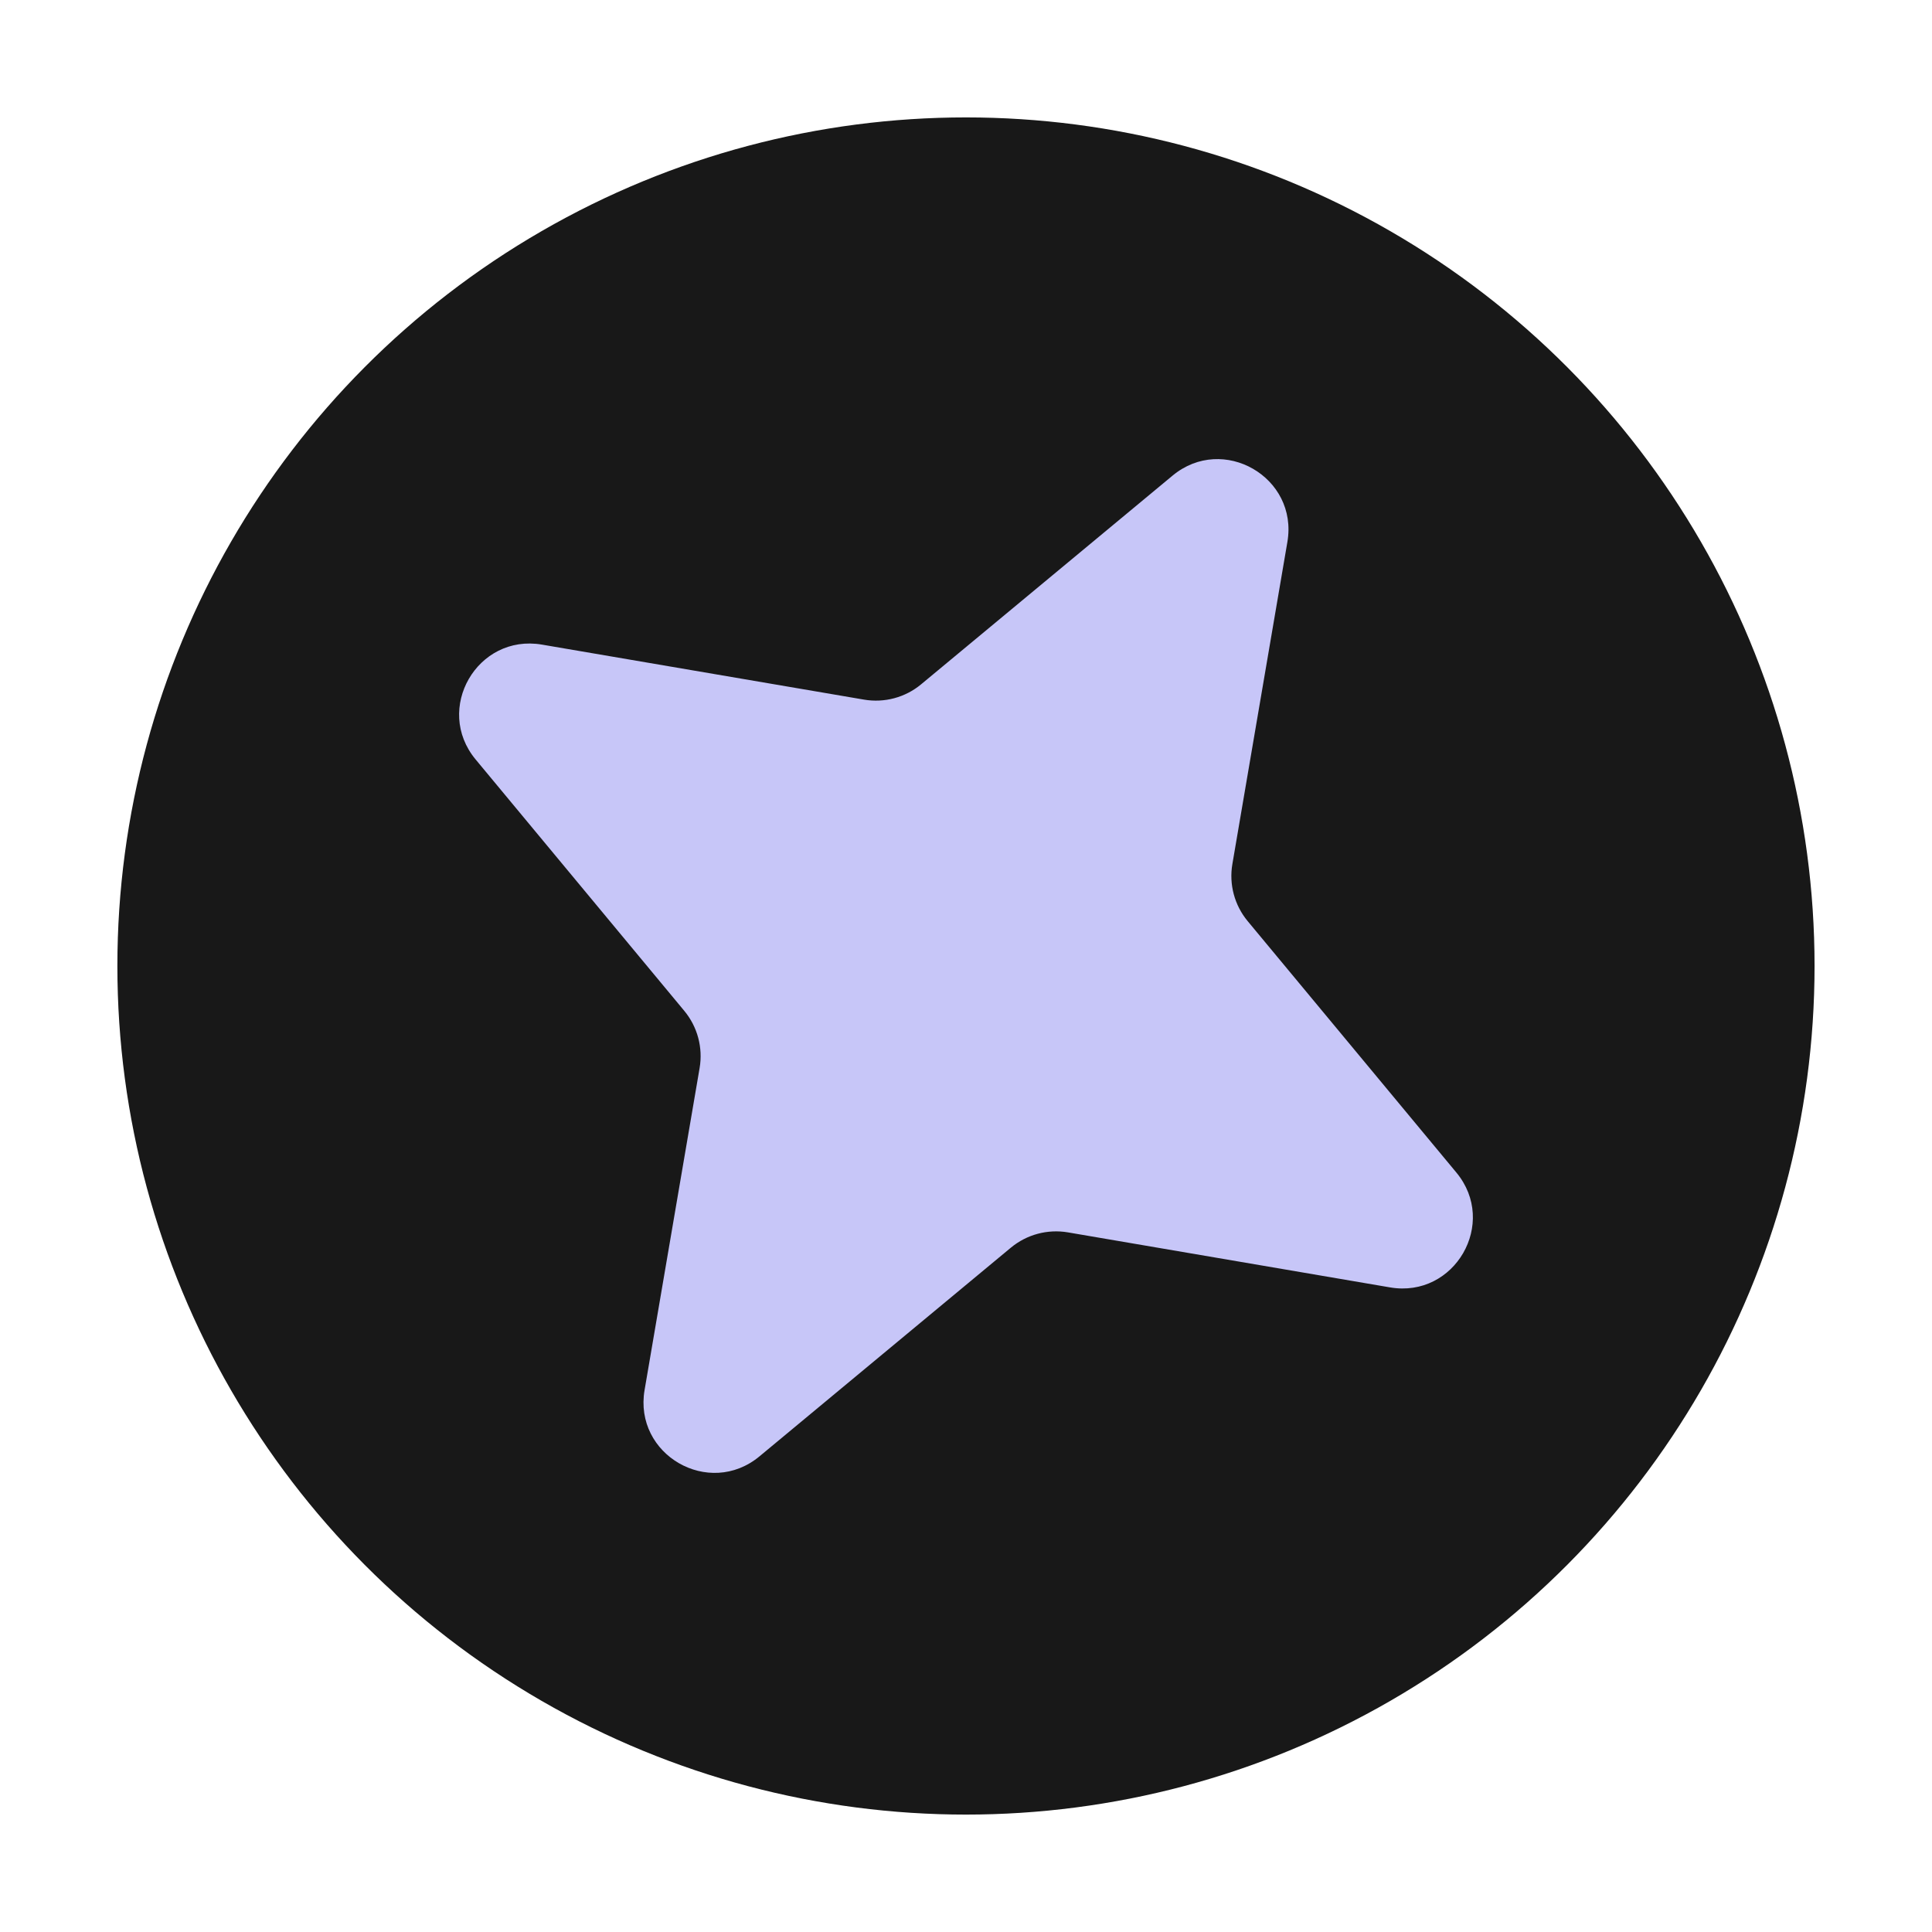 <svg width="57" height="57" viewBox="0 0 57 57" fill="none" xmlns="http://www.w3.org/2000/svg">
<circle cx="28.499" cy="28.5" r="25.036" fill="#181818"/>
<path d="M34.593 14.033C36.083 12.796 38.308 14.08 37.982 15.989L36.359 25.492C36.256 26.092 36.421 26.707 36.81 27.176L42.967 34.593C44.204 36.084 42.919 38.309 41.01 37.982L31.508 36.359C30.908 36.257 30.293 36.421 29.824 36.81L22.407 42.967C20.916 44.204 18.691 42.92 19.017 41.011L20.641 31.508C20.743 30.908 20.578 30.293 20.189 29.824L14.033 22.407C12.796 20.916 14.08 18.692 15.989 19.018L25.492 20.641C26.092 20.743 26.707 20.579 27.175 20.19L34.593 14.033Z" fill="#C7C6F8"/>
</svg>
